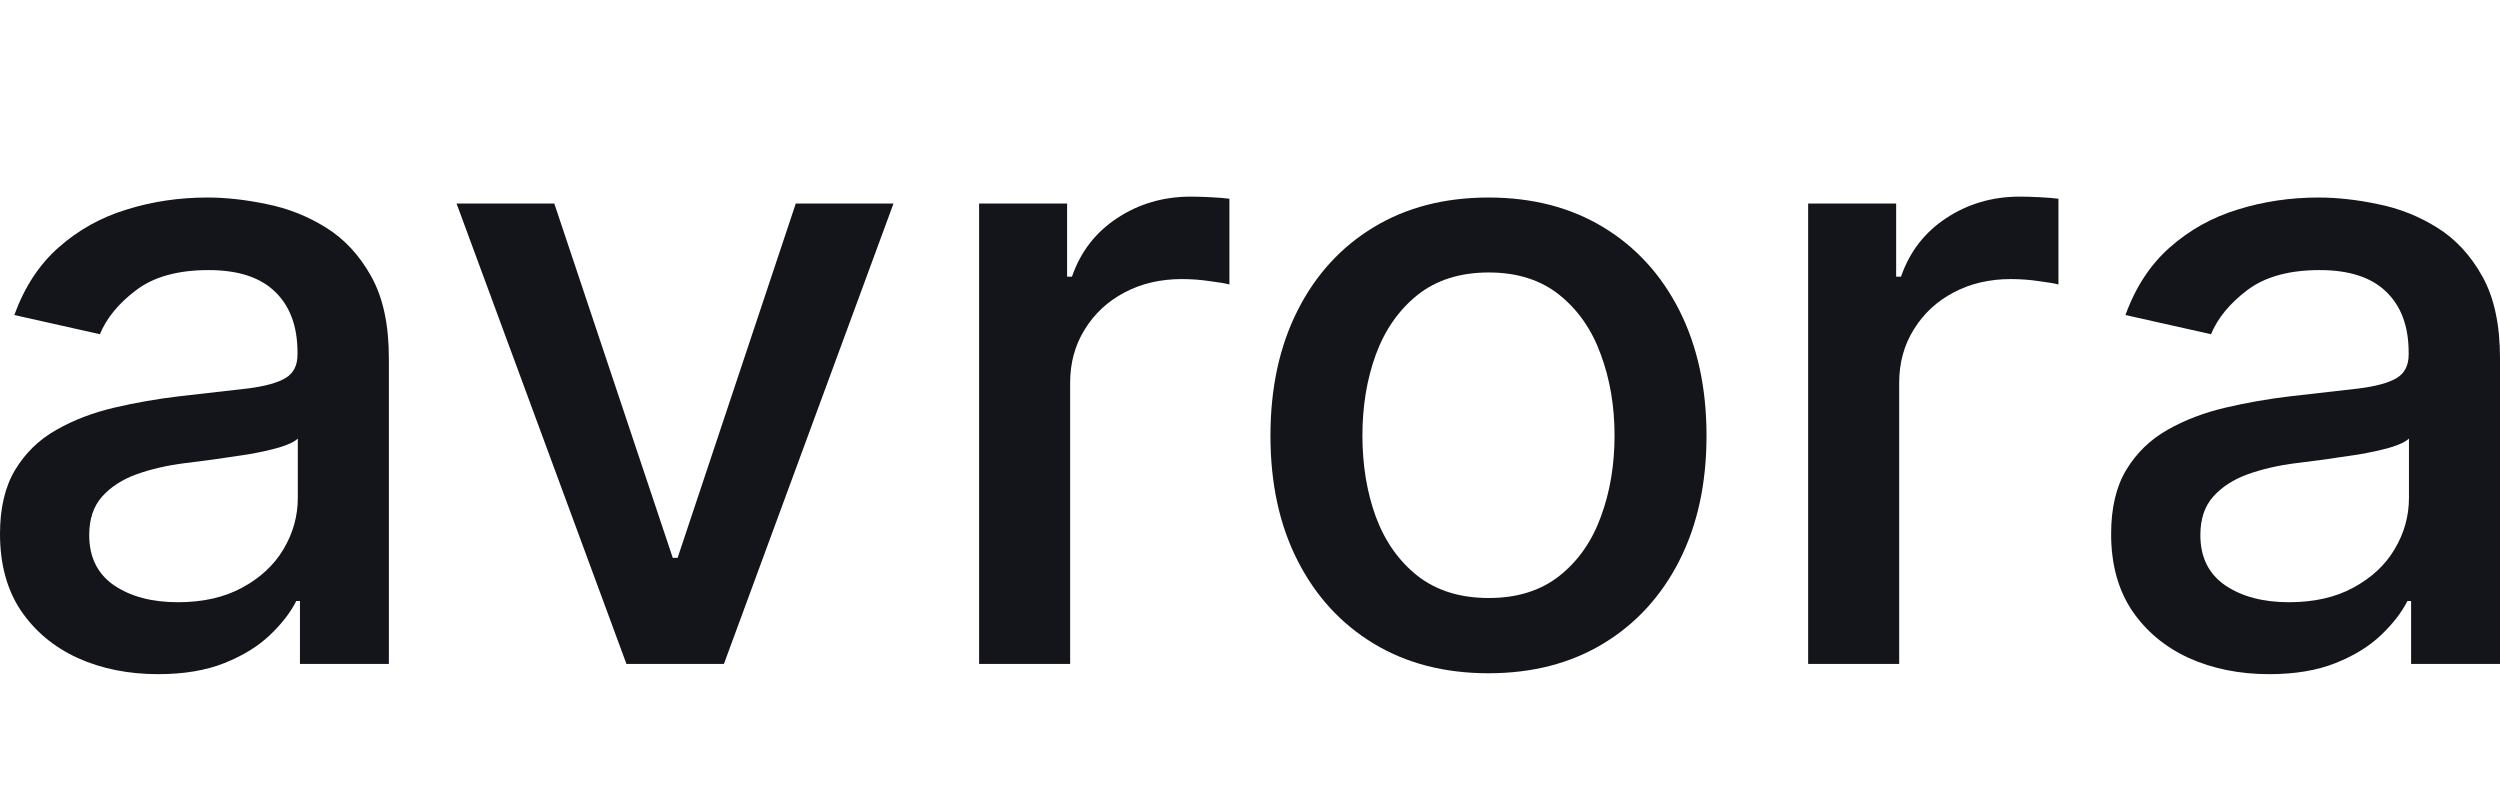 <svg width="89" height="28" viewBox="0 0 89 28" fill="none" xmlns="http://www.w3.org/2000/svg">
<path d="M5.626 24C4.571 24 3.617 23.808 2.764 23.424C1.912 23.032 1.236 22.467 0.737 21.727C0.246 20.987 0 20.08 0 19.006C0 18.081 0.181 17.32 0.542 16.722C0.903 16.124 1.391 15.651 2.006 15.303C2.62 14.954 3.306 14.691 4.065 14.513C4.824 14.335 5.597 14.2 6.385 14.107C7.383 13.993 8.192 13.901 8.814 13.83C9.435 13.752 9.887 13.627 10.169 13.456C10.45 13.286 10.591 13.008 10.591 12.624V12.549C10.591 11.617 10.324 10.895 9.789 10.383C9.262 9.871 8.474 9.615 7.426 9.615C6.335 9.615 5.475 9.853 4.846 10.33C4.224 10.799 3.794 11.322 3.556 11.898L0.51 11.215C0.871 10.219 1.398 9.415 2.092 8.804C2.793 8.185 3.599 7.736 4.51 7.459C5.42 7.174 6.378 7.032 7.383 7.032C8.047 7.032 8.752 7.11 9.497 7.267C10.248 7.416 10.949 7.694 11.6 8.099C12.257 8.505 12.796 9.085 13.215 9.839C13.634 10.586 13.844 11.557 13.844 12.752V23.637H10.678V21.396H10.548C10.338 21.809 10.024 22.214 9.605 22.613C9.186 23.011 8.647 23.342 7.99 23.605C7.332 23.868 6.544 24 5.626 24ZM6.331 21.439C7.227 21.439 7.993 21.265 8.629 20.916C9.272 20.567 9.76 20.112 10.093 19.55C10.432 18.981 10.602 18.372 10.602 17.725V15.612C10.487 15.726 10.263 15.833 9.93 15.932C9.605 16.025 9.233 16.107 8.814 16.178C8.394 16.242 7.986 16.302 7.589 16.359C7.191 16.409 6.859 16.452 6.591 16.487C5.962 16.565 5.388 16.697 4.868 16.882C4.354 17.067 3.942 17.334 3.632 17.682C3.328 18.024 3.176 18.479 3.176 19.048C3.176 19.838 3.473 20.436 4.065 20.841C4.658 21.24 5.413 21.439 6.331 21.439Z" fill="#14151A"/>
<path d="M31.809 7.245L25.771 23.637H22.302L16.253 7.245H19.733L23.95 19.859H24.123L28.33 7.245H31.809Z" fill="#14151A"/>
<path d="M34.856 23.637V7.245H37.989V9.849H38.162C38.466 8.967 39.001 8.273 39.767 7.768C40.54 7.256 41.414 7 42.39 7C42.593 7 42.831 7.007 43.106 7.021C43.388 7.036 43.608 7.053 43.767 7.075V10.127C43.637 10.091 43.406 10.052 43.073 10.009C42.741 9.96 42.408 9.935 42.076 9.935C41.31 9.935 40.627 10.095 40.027 10.415C39.434 10.728 38.964 11.165 38.617 11.728C38.271 12.283 38.097 12.916 38.097 13.627V23.637H34.856Z" fill="#14151A"/>
<path d="M52.99 23.968C51.429 23.968 50.066 23.616 48.903 22.912C47.739 22.207 46.836 21.222 46.193 19.955C45.549 18.689 45.228 17.209 45.228 15.516C45.228 13.816 45.549 12.329 46.193 11.055C46.836 9.782 47.739 8.793 48.903 8.089C50.066 7.384 51.429 7.032 52.99 7.032C54.551 7.032 55.913 7.384 57.077 8.089C58.24 8.793 59.144 9.782 59.787 11.055C60.43 12.329 60.752 13.816 60.752 15.516C60.752 17.209 60.43 18.689 59.787 19.955C59.144 21.222 58.24 22.207 57.077 22.912C55.913 23.616 54.551 23.968 52.99 23.968ZM53.001 21.289C54.012 21.289 54.851 21.026 55.516 20.5C56.181 19.973 56.672 19.272 56.99 18.397C57.315 17.522 57.478 16.558 57.478 15.505C57.478 14.46 57.315 13.499 56.99 12.624C56.672 11.742 56.181 11.034 55.516 10.5C54.851 9.967 54.012 9.7 53.001 9.7C51.981 9.7 51.136 9.967 50.464 10.5C49.799 11.034 49.304 11.742 48.979 12.624C48.661 13.499 48.502 14.46 48.502 15.505C48.502 16.558 48.661 17.522 48.979 18.397C49.304 19.272 49.799 19.973 50.464 20.5C51.136 21.026 51.981 21.289 53.001 21.289Z" fill="#14151A"/>
<path d="M64.37 23.637V7.245H67.503V9.849H67.676C67.98 8.967 68.515 8.273 69.281 7.768C70.054 7.256 70.928 7 71.904 7C72.106 7 72.345 7.007 72.62 7.021C72.901 7.036 73.122 7.053 73.281 7.075V10.127C73.151 10.091 72.919 10.052 72.587 10.009C72.255 9.96 71.922 9.935 71.59 9.935C70.824 9.935 70.141 10.095 69.541 10.415C68.948 10.728 68.478 11.165 68.132 11.728C67.785 12.283 67.611 12.916 67.611 13.627V23.637H64.37Z" fill="#14151A"/>
<path d="M80.783 24C79.728 24 78.773 23.808 77.921 23.424C77.068 23.032 76.392 22.467 75.894 21.727C75.402 20.987 75.156 20.08 75.156 19.006C75.156 18.081 75.337 17.32 75.698 16.722C76.06 16.124 76.548 15.651 77.162 15.303C77.776 14.954 78.463 14.691 79.222 14.513C79.981 14.335 80.754 14.2 81.542 14.107C82.539 13.993 83.348 13.901 83.97 13.83C84.591 13.752 85.043 13.627 85.325 13.456C85.607 13.286 85.748 13.008 85.748 12.624V12.549C85.748 11.617 85.48 10.895 84.945 10.383C84.418 9.871 83.63 9.615 82.582 9.615C81.491 9.615 80.631 9.853 80.002 10.33C79.381 10.799 78.951 11.322 78.712 11.898L75.666 11.215C76.027 10.219 76.555 9.415 77.249 8.804C77.95 8.185 78.755 7.736 79.666 7.459C80.577 7.174 81.534 7.032 82.539 7.032C83.204 7.032 83.909 7.11 84.653 7.267C85.404 7.416 86.106 7.694 86.756 8.099C87.414 8.505 87.952 9.085 88.371 9.839C88.79 10.586 89 11.557 89 12.752V23.637H85.835V21.396H85.704C85.495 21.809 85.18 22.214 84.761 22.613C84.342 23.011 83.804 23.342 83.146 23.605C82.488 23.868 81.701 24 80.783 24ZM81.487 21.439C82.383 21.439 83.15 21.265 83.786 20.916C84.429 20.567 84.917 20.112 85.249 19.55C85.589 18.981 85.759 18.372 85.759 17.725V15.612C85.643 15.726 85.419 15.833 85.087 15.932C84.761 16.025 84.389 16.107 83.97 16.178C83.551 16.242 83.142 16.302 82.745 16.359C82.347 16.409 82.015 16.452 81.748 16.487C81.119 16.565 80.544 16.697 80.024 16.882C79.511 17.067 79.099 17.334 78.788 17.682C78.484 18.024 78.333 18.479 78.333 19.048C78.333 19.838 78.629 20.436 79.222 20.841C79.814 21.24 80.57 21.439 81.487 21.439Z" fill="#14151A"/>
</svg>
